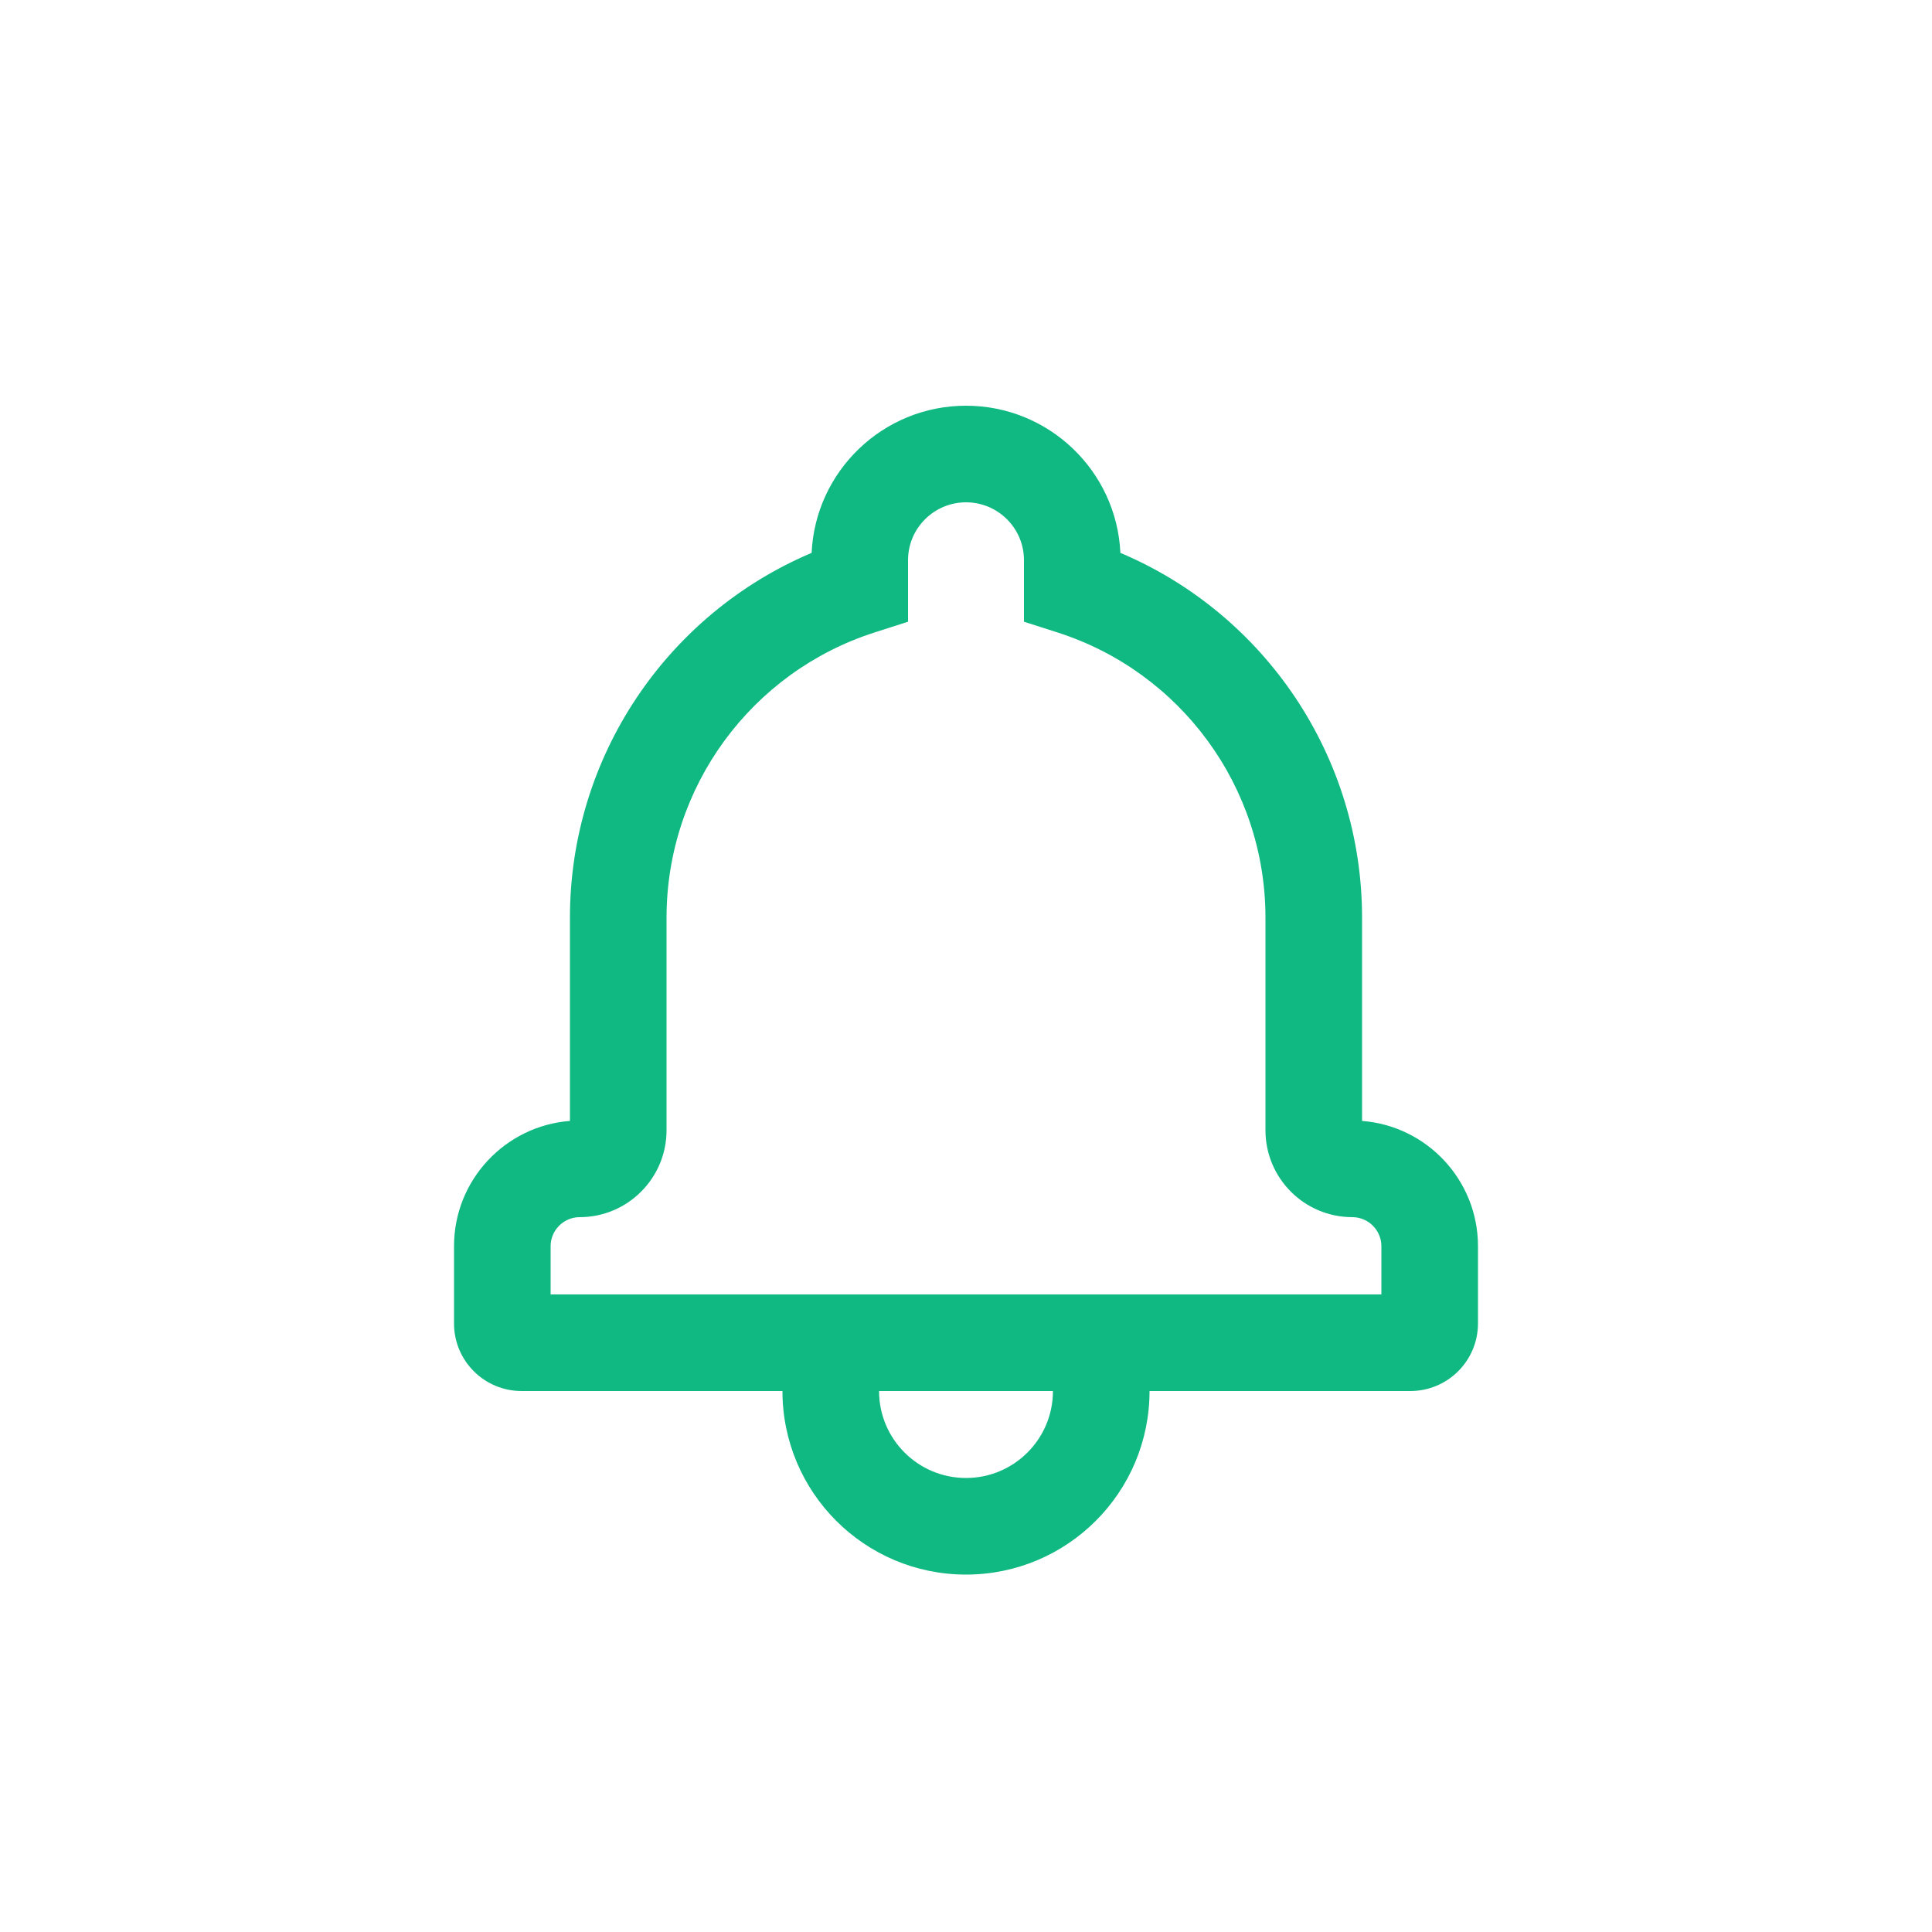 <svg height='100px' width='100px'  fill="#10b981" xmlns="http://www.w3.org/2000/svg" xmlns:xlink="http://www.w3.org/1999/xlink" viewBox="0 0 100 100" version="1.1" x="0px" y="0px"><title>Bell v4.5</title><desc>Created with Sketch.</desc><g stroke="none" stroke-width="1" fill="none" fill-rule="evenodd"><g fill-rule="nonzero" fill="#10b981"><path d="M50,21 C54.29,21 57.795,24.378 57.991,28.616 C65.466,31.777 70.5,39.151 70.5,47.499 L70.5,58.019 C73.851,58.276 76.5,61.081 76.5,64.5 L76.5,68.502 C76.5,70.437 74.929,72 72.997,72 L27.003,72 C25.066,72 23.5,70.437 23.5,68.502 L23.5,64.5 C23.5,61.085 26.146,58.276 29.5,58.019 L29.5,47.499 C29.5,39.155 34.535,31.779 42.009,28.617 C42.205,24.378 45.713,21 50,21 Z M71.5,67 L71.5,64.5 C71.5,63.676 70.823,63 69.998,63 C67.514,63 65.5,60.986 65.5,58.502 L65.5,47.499 C65.5,40.712 61.099,34.775 54.737,32.736 L53,32.18 L53,28.992 C53,27.342 51.656,26 50,26 C48.346,26 47,27.343 47,28.992 L47,32.18 L45.263,32.737 C38.903,34.777 34.5,40.716 34.5,47.499 L34.5,58.502 C34.5,60.985 32.483,63 30.002,63 C29.176,63 28.5,63.677 28.5,64.5 L28.5,67 L71.5,67 Z M40.5,72 L45.5,72 C45.5,74.485 47.515,76.5 50,76.5 C52.485,76.5 54.5,74.485 54.5,72 L59.5,72 C59.5,77.247 55.247,81.5 50,81.5 C44.753,81.5 40.5,77.247 40.5,72 Z"></path></g></g></svg>